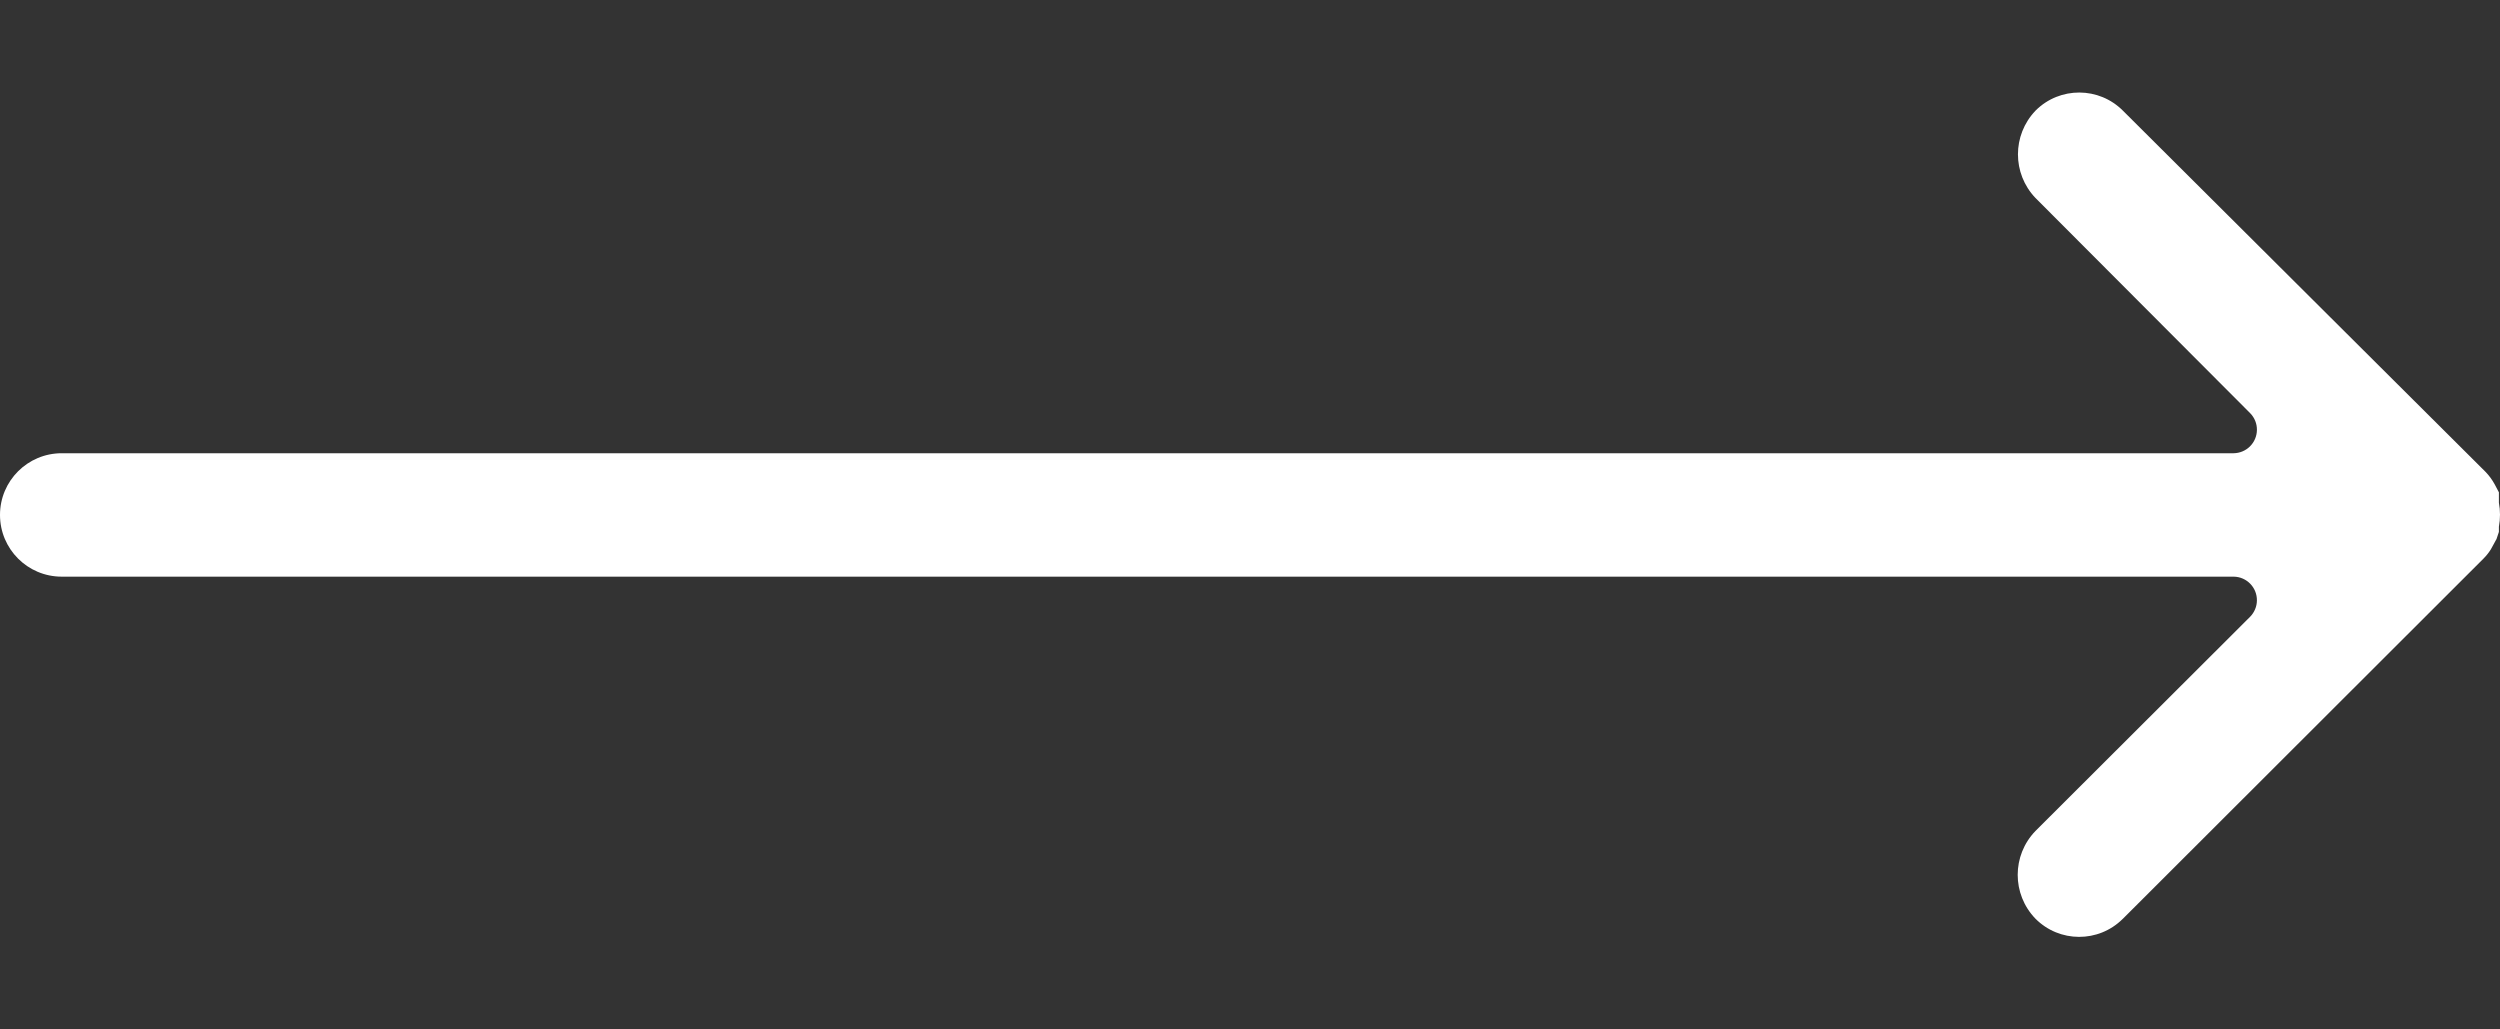 <svg width="68" height="28" viewBox="0 0 68 28" fill="none" xmlns="http://www.w3.org/2000/svg">
<rect x="0" y="0" width="68" height="28" fill="#333333" stroke="none"/>
<path d="M57.736 24.996C57.739 24.993 57.742 24.99 57.746 24.987L67.547 15.198C67.625 15.12 67.694 15.034 67.752 14.941L67.906 14.66L67.97 14.467L67.97 14.326C68.01 14.111 68.01 13.889 67.97 13.673L67.97 13.545L67.97 13.391L67.855 13.173C67.789 13.052 67.707 12.94 67.612 12.84L57.746 3.013C57.093 2.355 56.03 2.351 55.372 3.003C55.369 3.007 55.366 3.01 55.363 3.013C54.73 3.676 54.73 4.72 55.363 5.383L61.205 11.239C61.453 11.491 61.449 11.897 61.196 12.145C61.079 12.26 60.921 12.325 60.757 12.328L1.679 12.328C0.752 12.328 7.48565e-05 13.079 1.47566e-05 14.006C-4.53434e-05 14.933 0.751 15.685 1.678 15.685L60.757 15.685C61.11 15.69 61.393 15.98 61.388 16.334C61.386 16.499 61.32 16.656 61.205 16.774L55.363 22.604C54.721 23.269 54.721 24.322 55.363 24.987C56.015 25.645 57.078 25.649 57.736 24.996Z" fill="white"/>
</svg>
